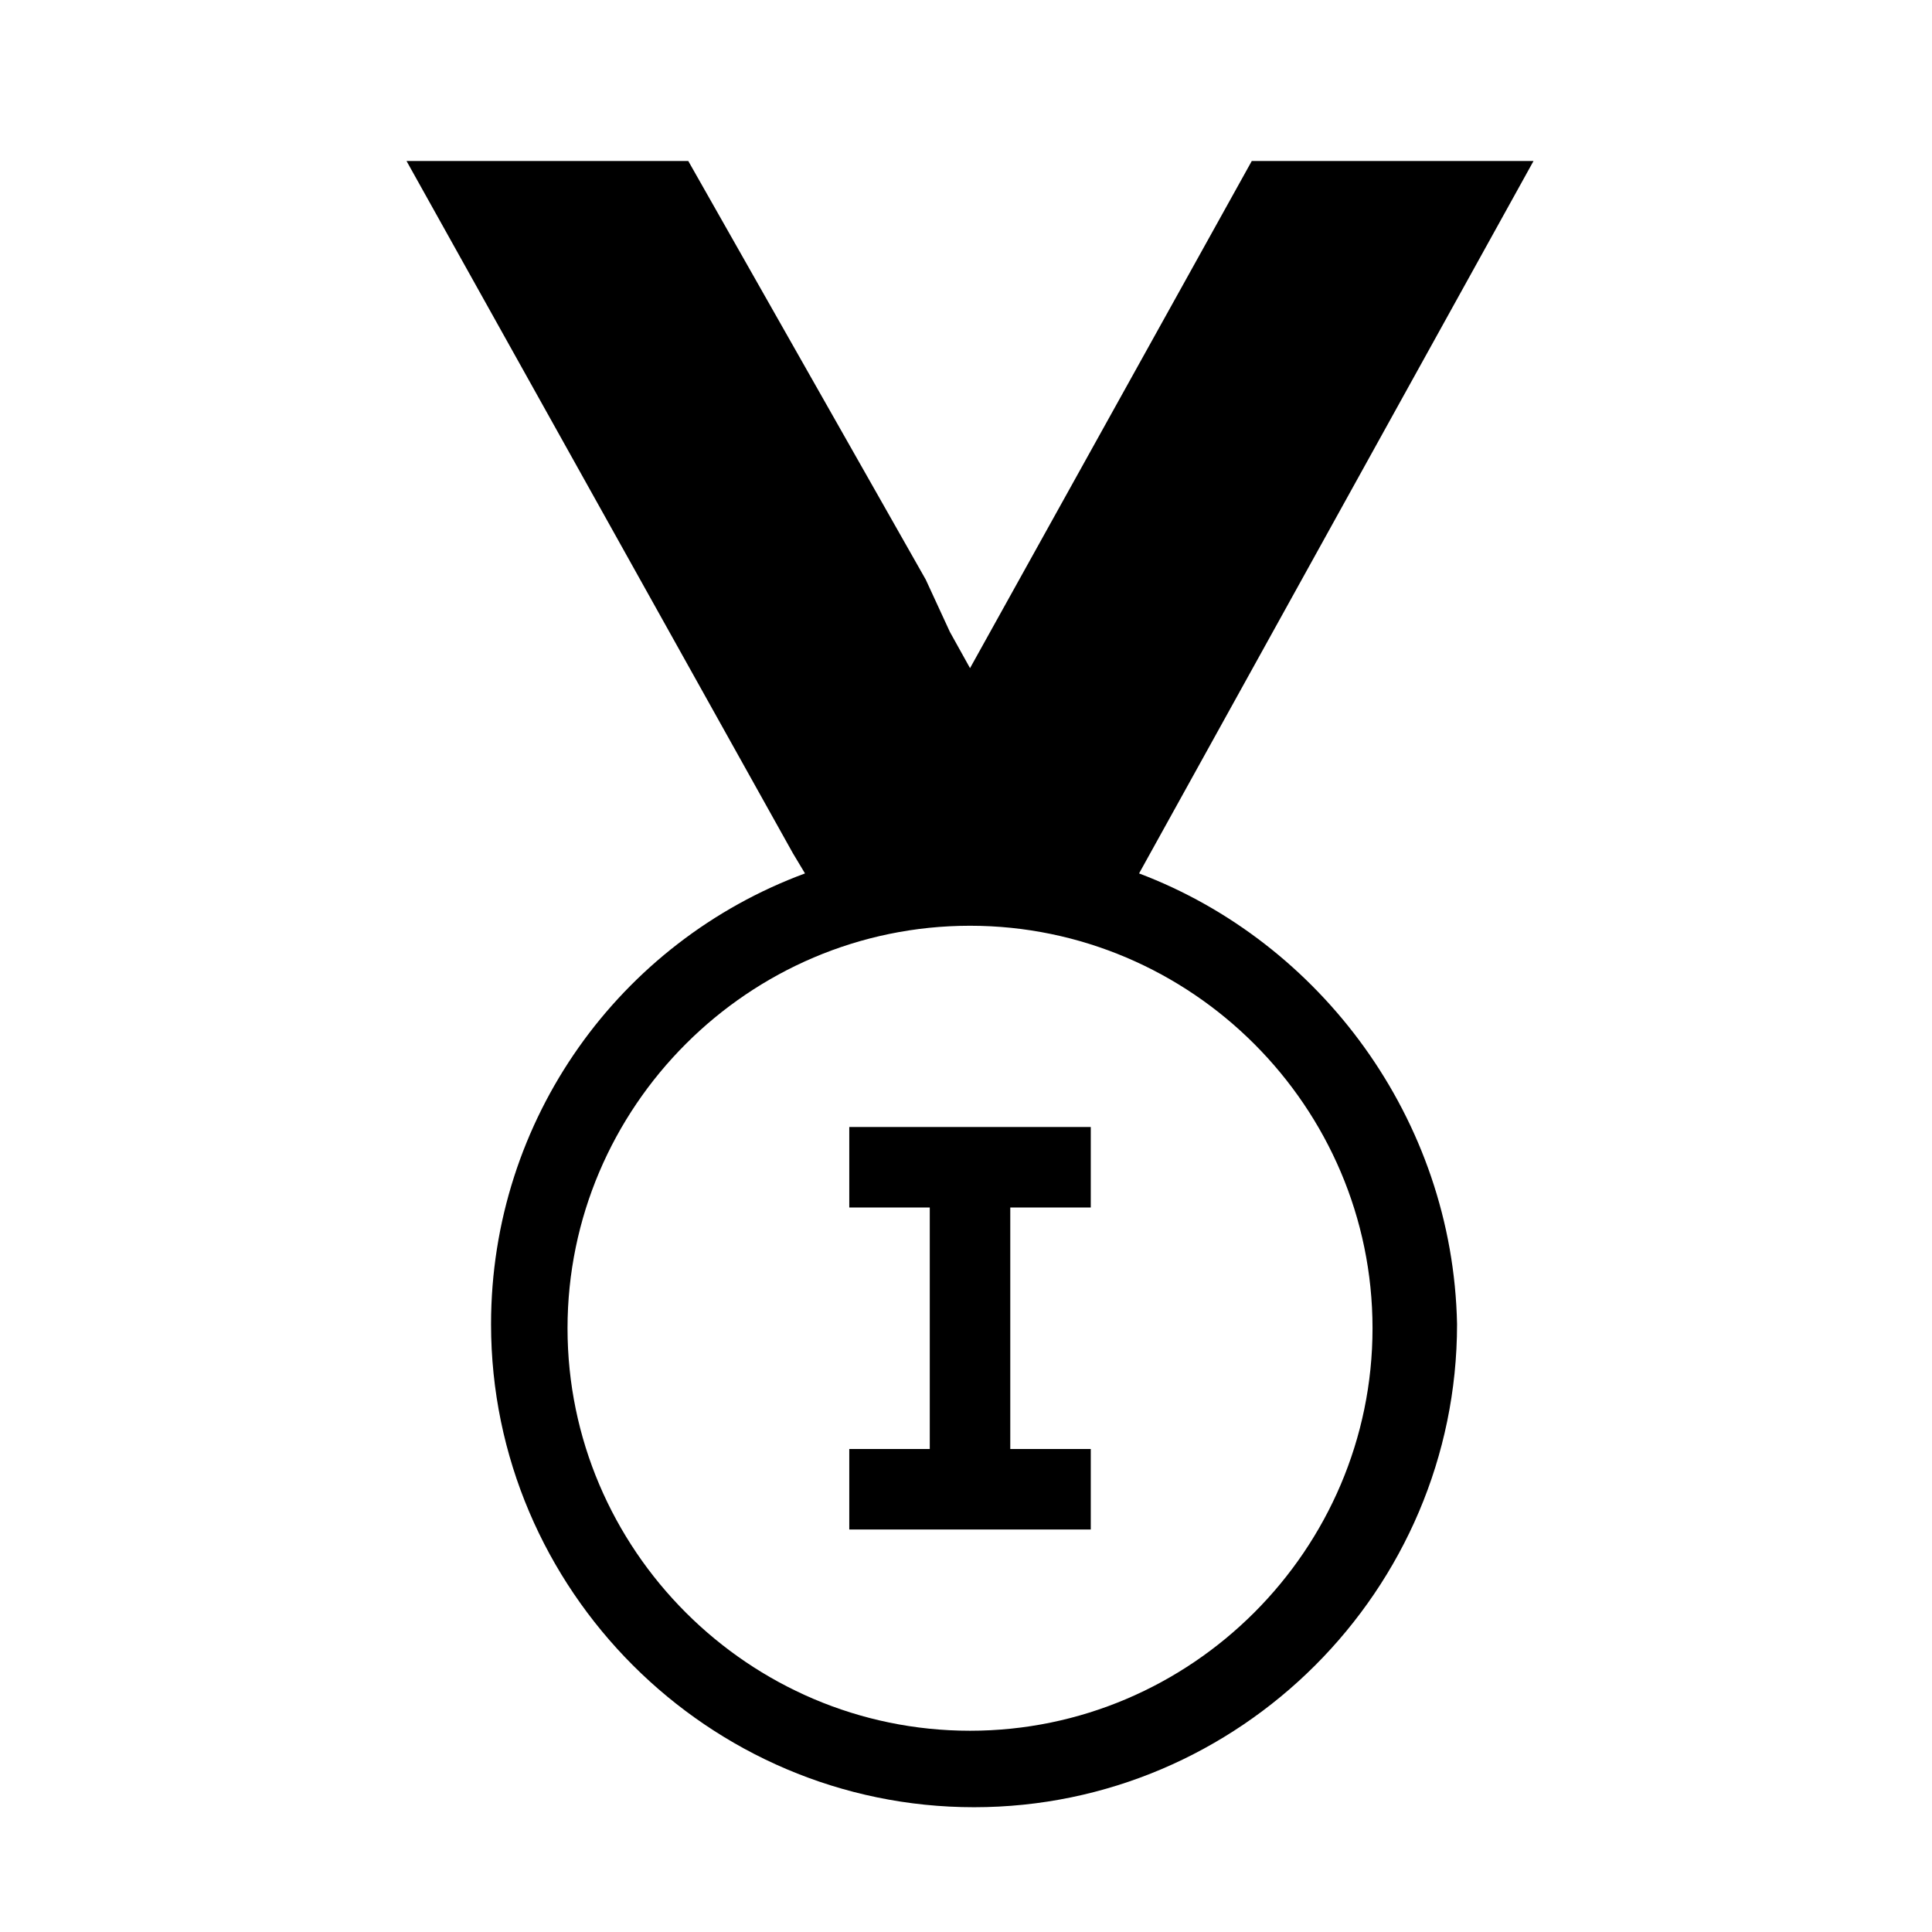 <?xml version="1.0" encoding="utf-8"?>
<!-- Generator: Adobe Illustrator 20.0.0, SVG Export Plug-In . SVG Version: 6.00 Build 0)  -->
<svg version="1.1" id="Layer_1" xmlns="http://www.w3.org/2000/svg" xmlns:xlink="http://www.w3.org/1999/xlink" x="0px" y="0px"
	 viewBox="0 0 48 48" style="enable-background:new 0 0 48 48;" xml:space="preserve">
<g>
	<polygon points="21.1,30 23.1,30 23.1,36 21.1,36 21.1,38 27.1,38 27.1,36 25.1,36 25.1,30 27.1,30 27.1,28 21.1,28 	"/>
	<path d="M28.3,21.7L38.1,4h-7l-7,12.6l-0.5-0.9L23,14.4l0,0L17.1,4h-7l9.6,17.2l0.3,0.5c-4.6,1.7-7.8,6.1-7.8,11.2
		c0,6.6,5.4,12,12,12s12-5.4,12-12C36.1,27.8,32.8,23.4,28.3,21.7z M24.1,43c-5.5,0-10-4.5-10-10c0-5.5,4.5-10,10-10s10,4.5,10,10
		C34.1,38.5,29.6,43,24.1,43z"/>
</g>
</svg>
